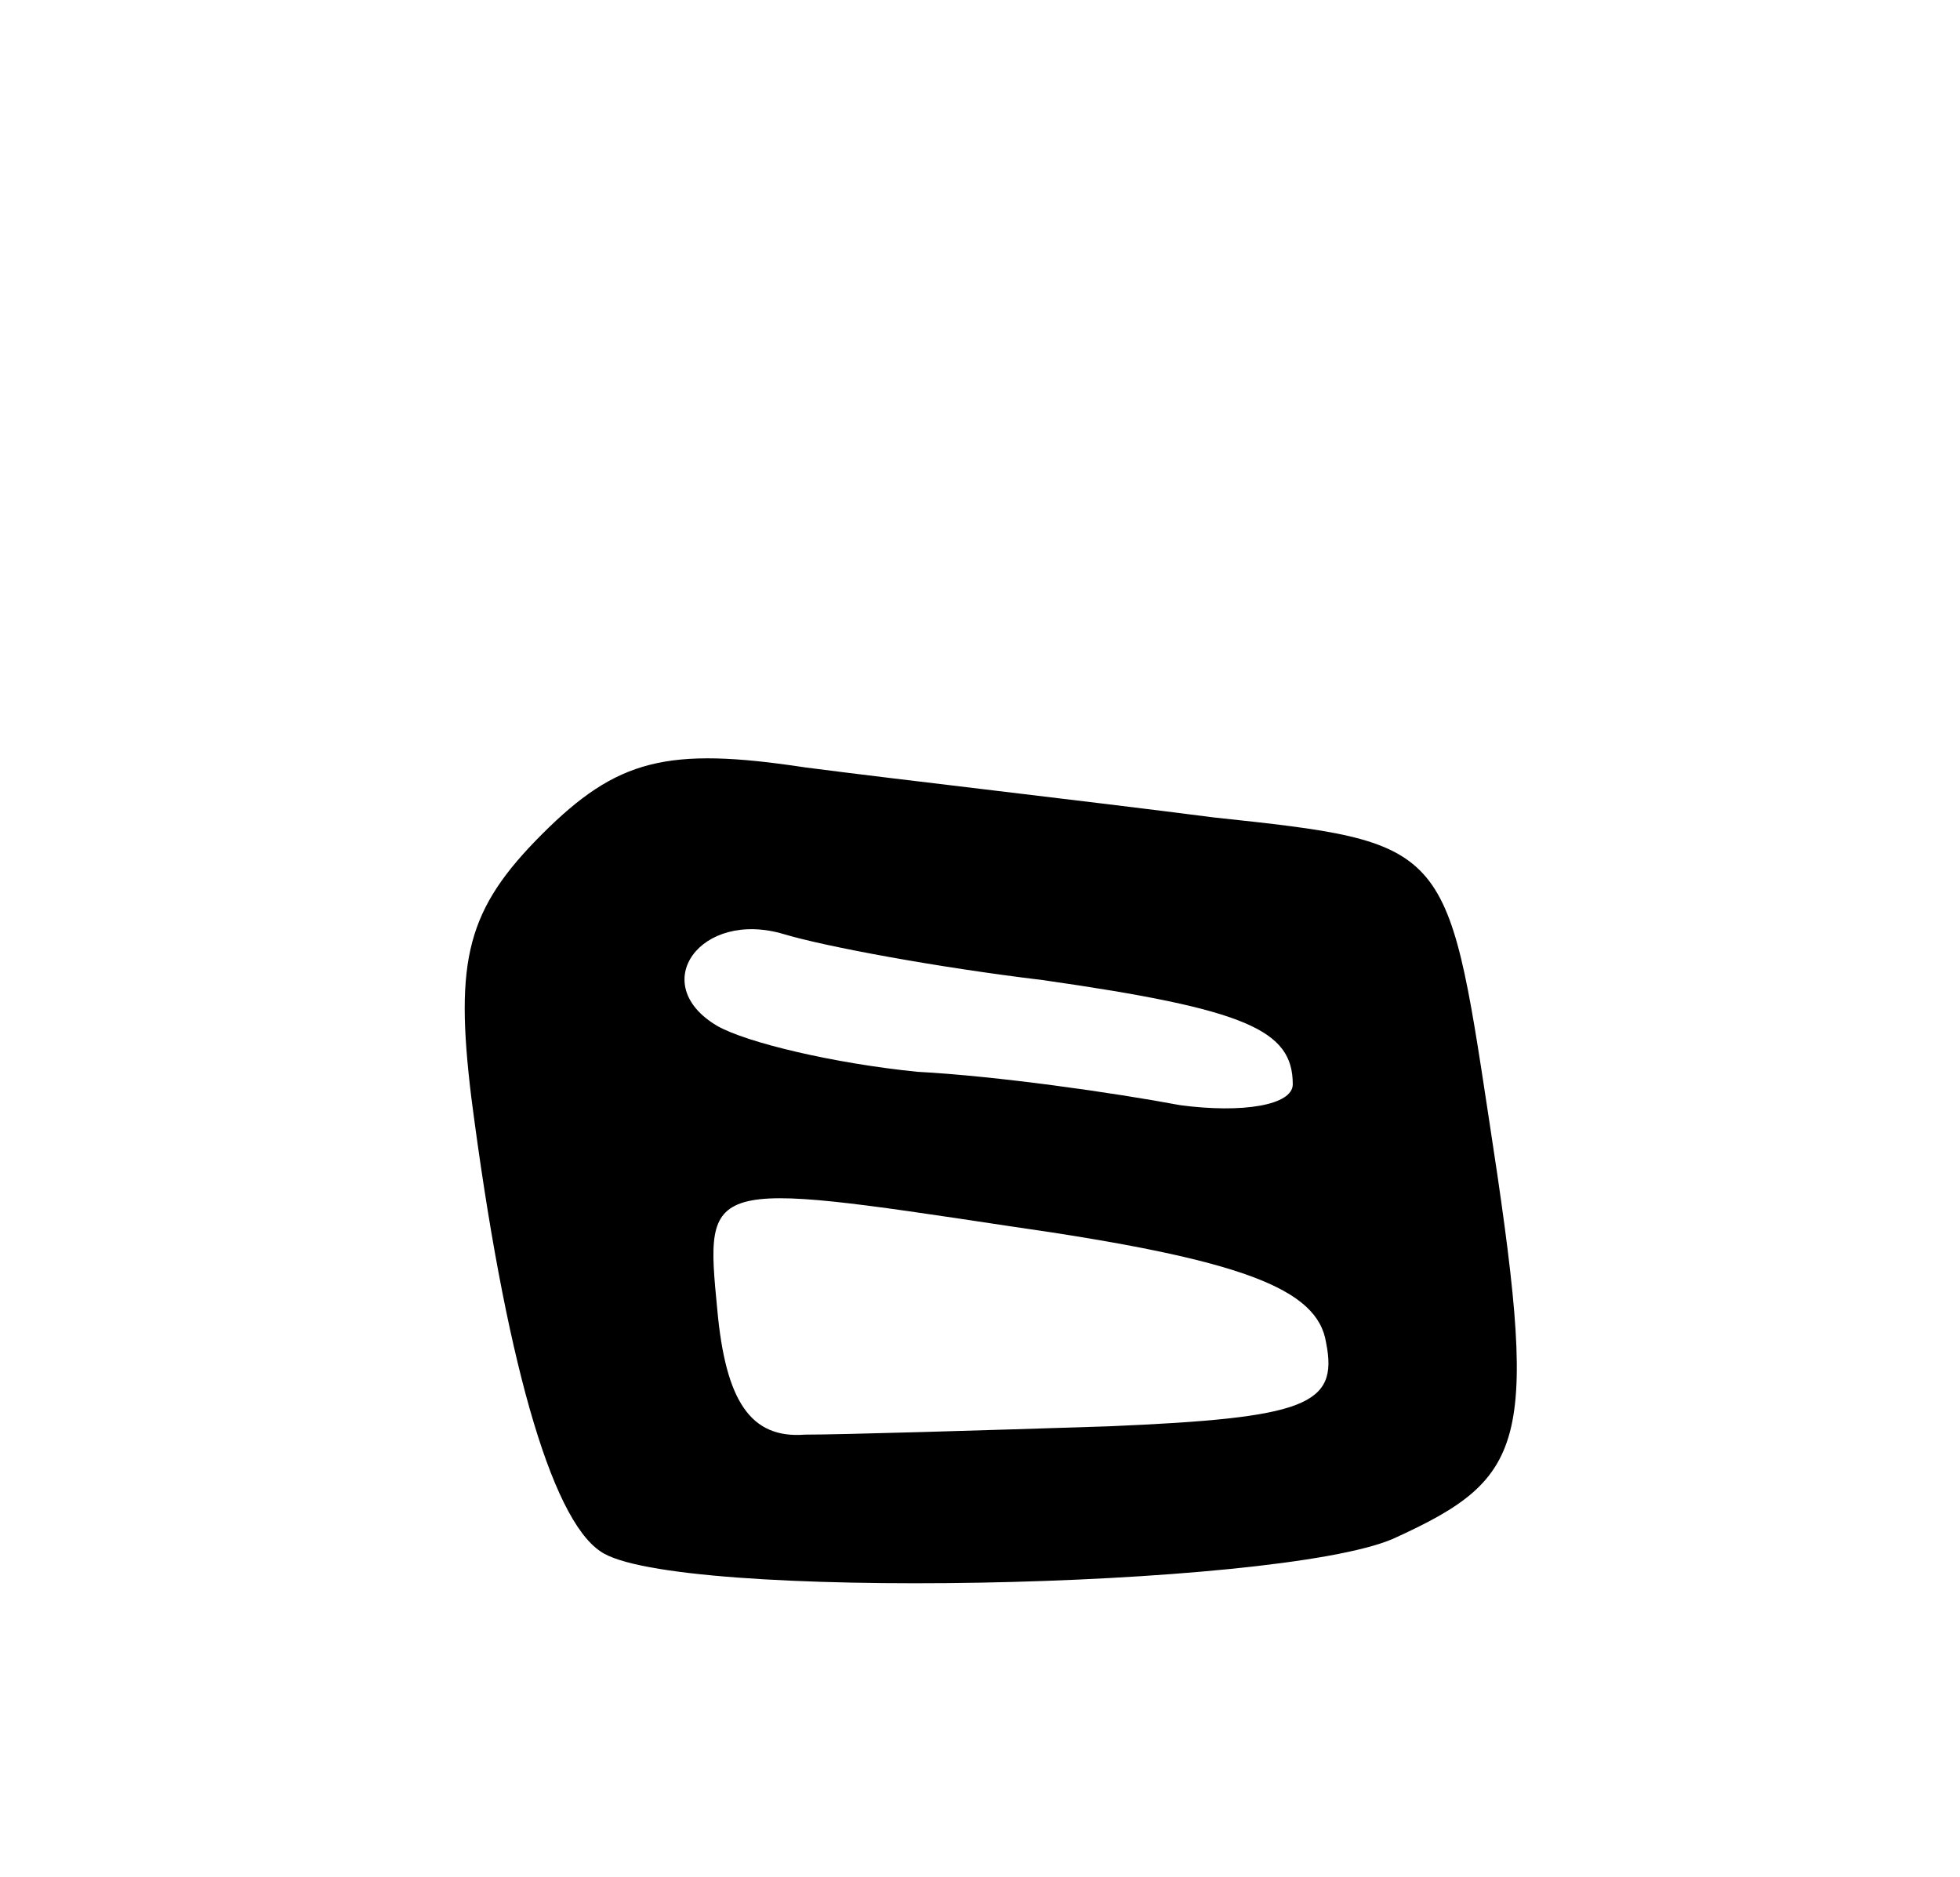 <svg version="1.0" xmlns="http://www.w3.org/2000/svg"
 width="47pt" height="45pt" viewBox="0 0 47 45"
 preserveAspectRatio="xMidYMid meet">
<g transform="translate(0,45) scale(0.1,-0.1)"
fill="#000000" stroke="none">
<path d="M130 250 c-18 -18 -21 -30 -17 -63 8 -62 19 -101 31 -109 17 -12 162
-9 190 3 33 15 35 23 23 101 -10 66 -10 66 -66 72 -31 4 -75 9 -98 12 -33 5
-45 2 -63 -16z m120 -35 c49 -7 60 -12 60 -25 0 -5 -12 -7 -27 -5 -16 3 -44 7
-63 8 -20 2 -41 7 -48 11 -17 10 -4 28 16 22 10 -3 37 -8 62 -11z m68 -87 c3
-15 -5 -18 -52 -20 -31 -1 -64 -2 -73 -2 -13 -1 -19 8 -21 30 -3 31 -3 31 70
20 56 -8 74 -15 76 -28z"/>
</g>
</svg>

